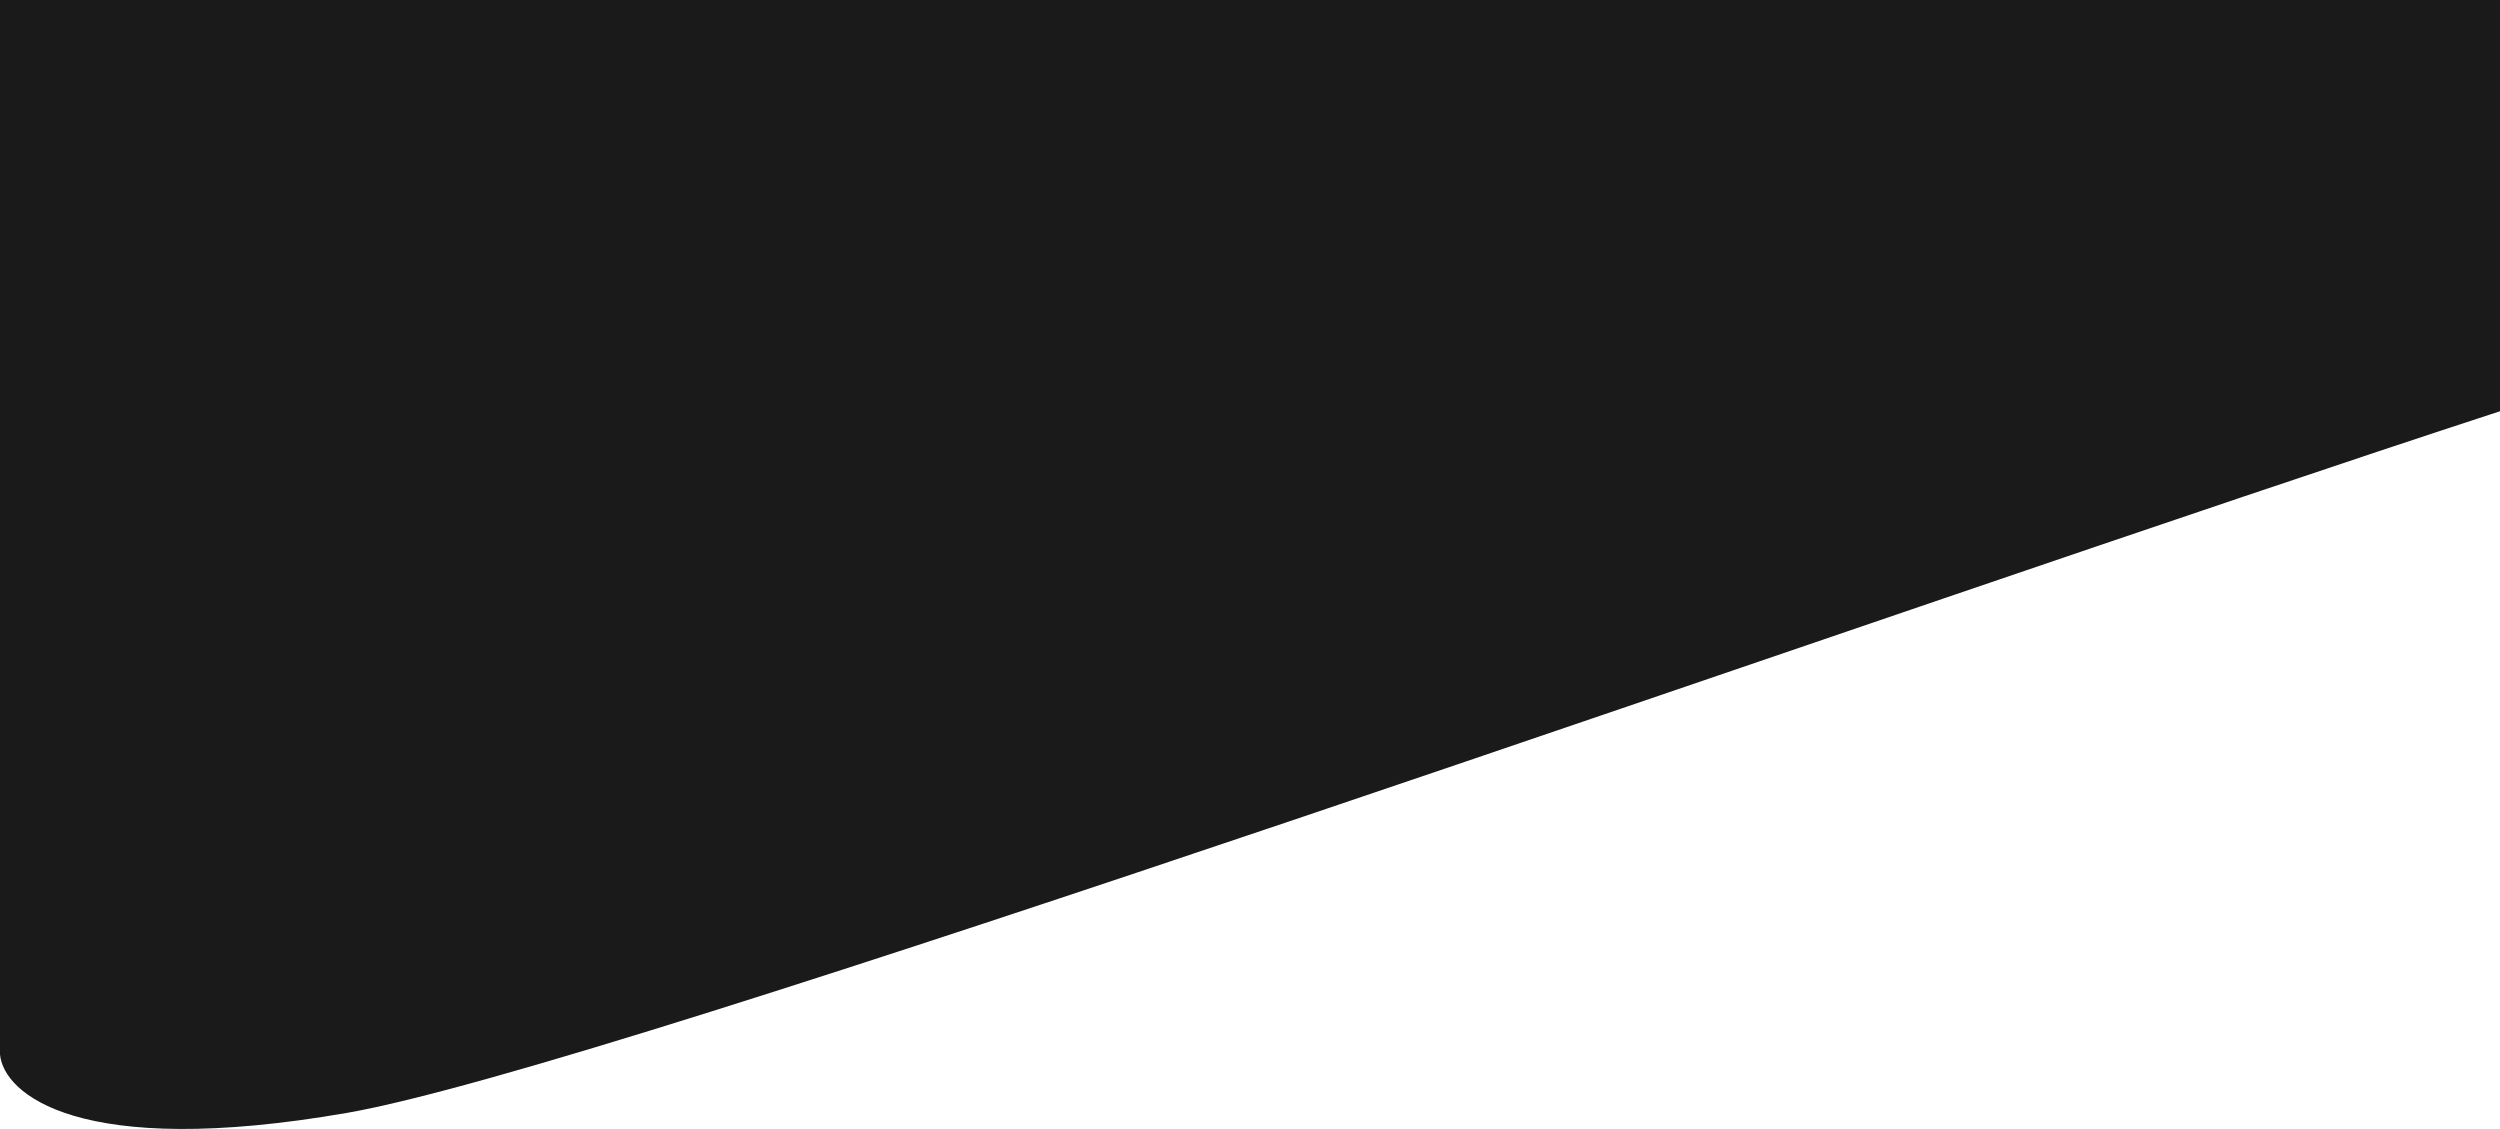 <svg width="1260" height="569" viewBox="0 0 1260 569" fill="none" xmlns="http://www.w3.org/2000/svg">
<path d="M0 531.423V0H1260V207.265C951.091 308.114 310.649 537.316 174.903 560.891C39.157 584.467 1.74 551.068 0 531.423Z" fill="url(#paint0_linear_40_4)"/>
<defs>
<linearGradient id="paint0_linear_40_4" x1="630" y1="0" x2="630" y2="569" gradientUnits="userSpaceOnUse">
<stop stop-color="#1a1a1a"/>
<stop offset="0.4" stop-color="#1a1a1a"/>
<stop offset="1" stop-color="#1a1a1a"/>
</linearGradient>
</defs>
</svg>
